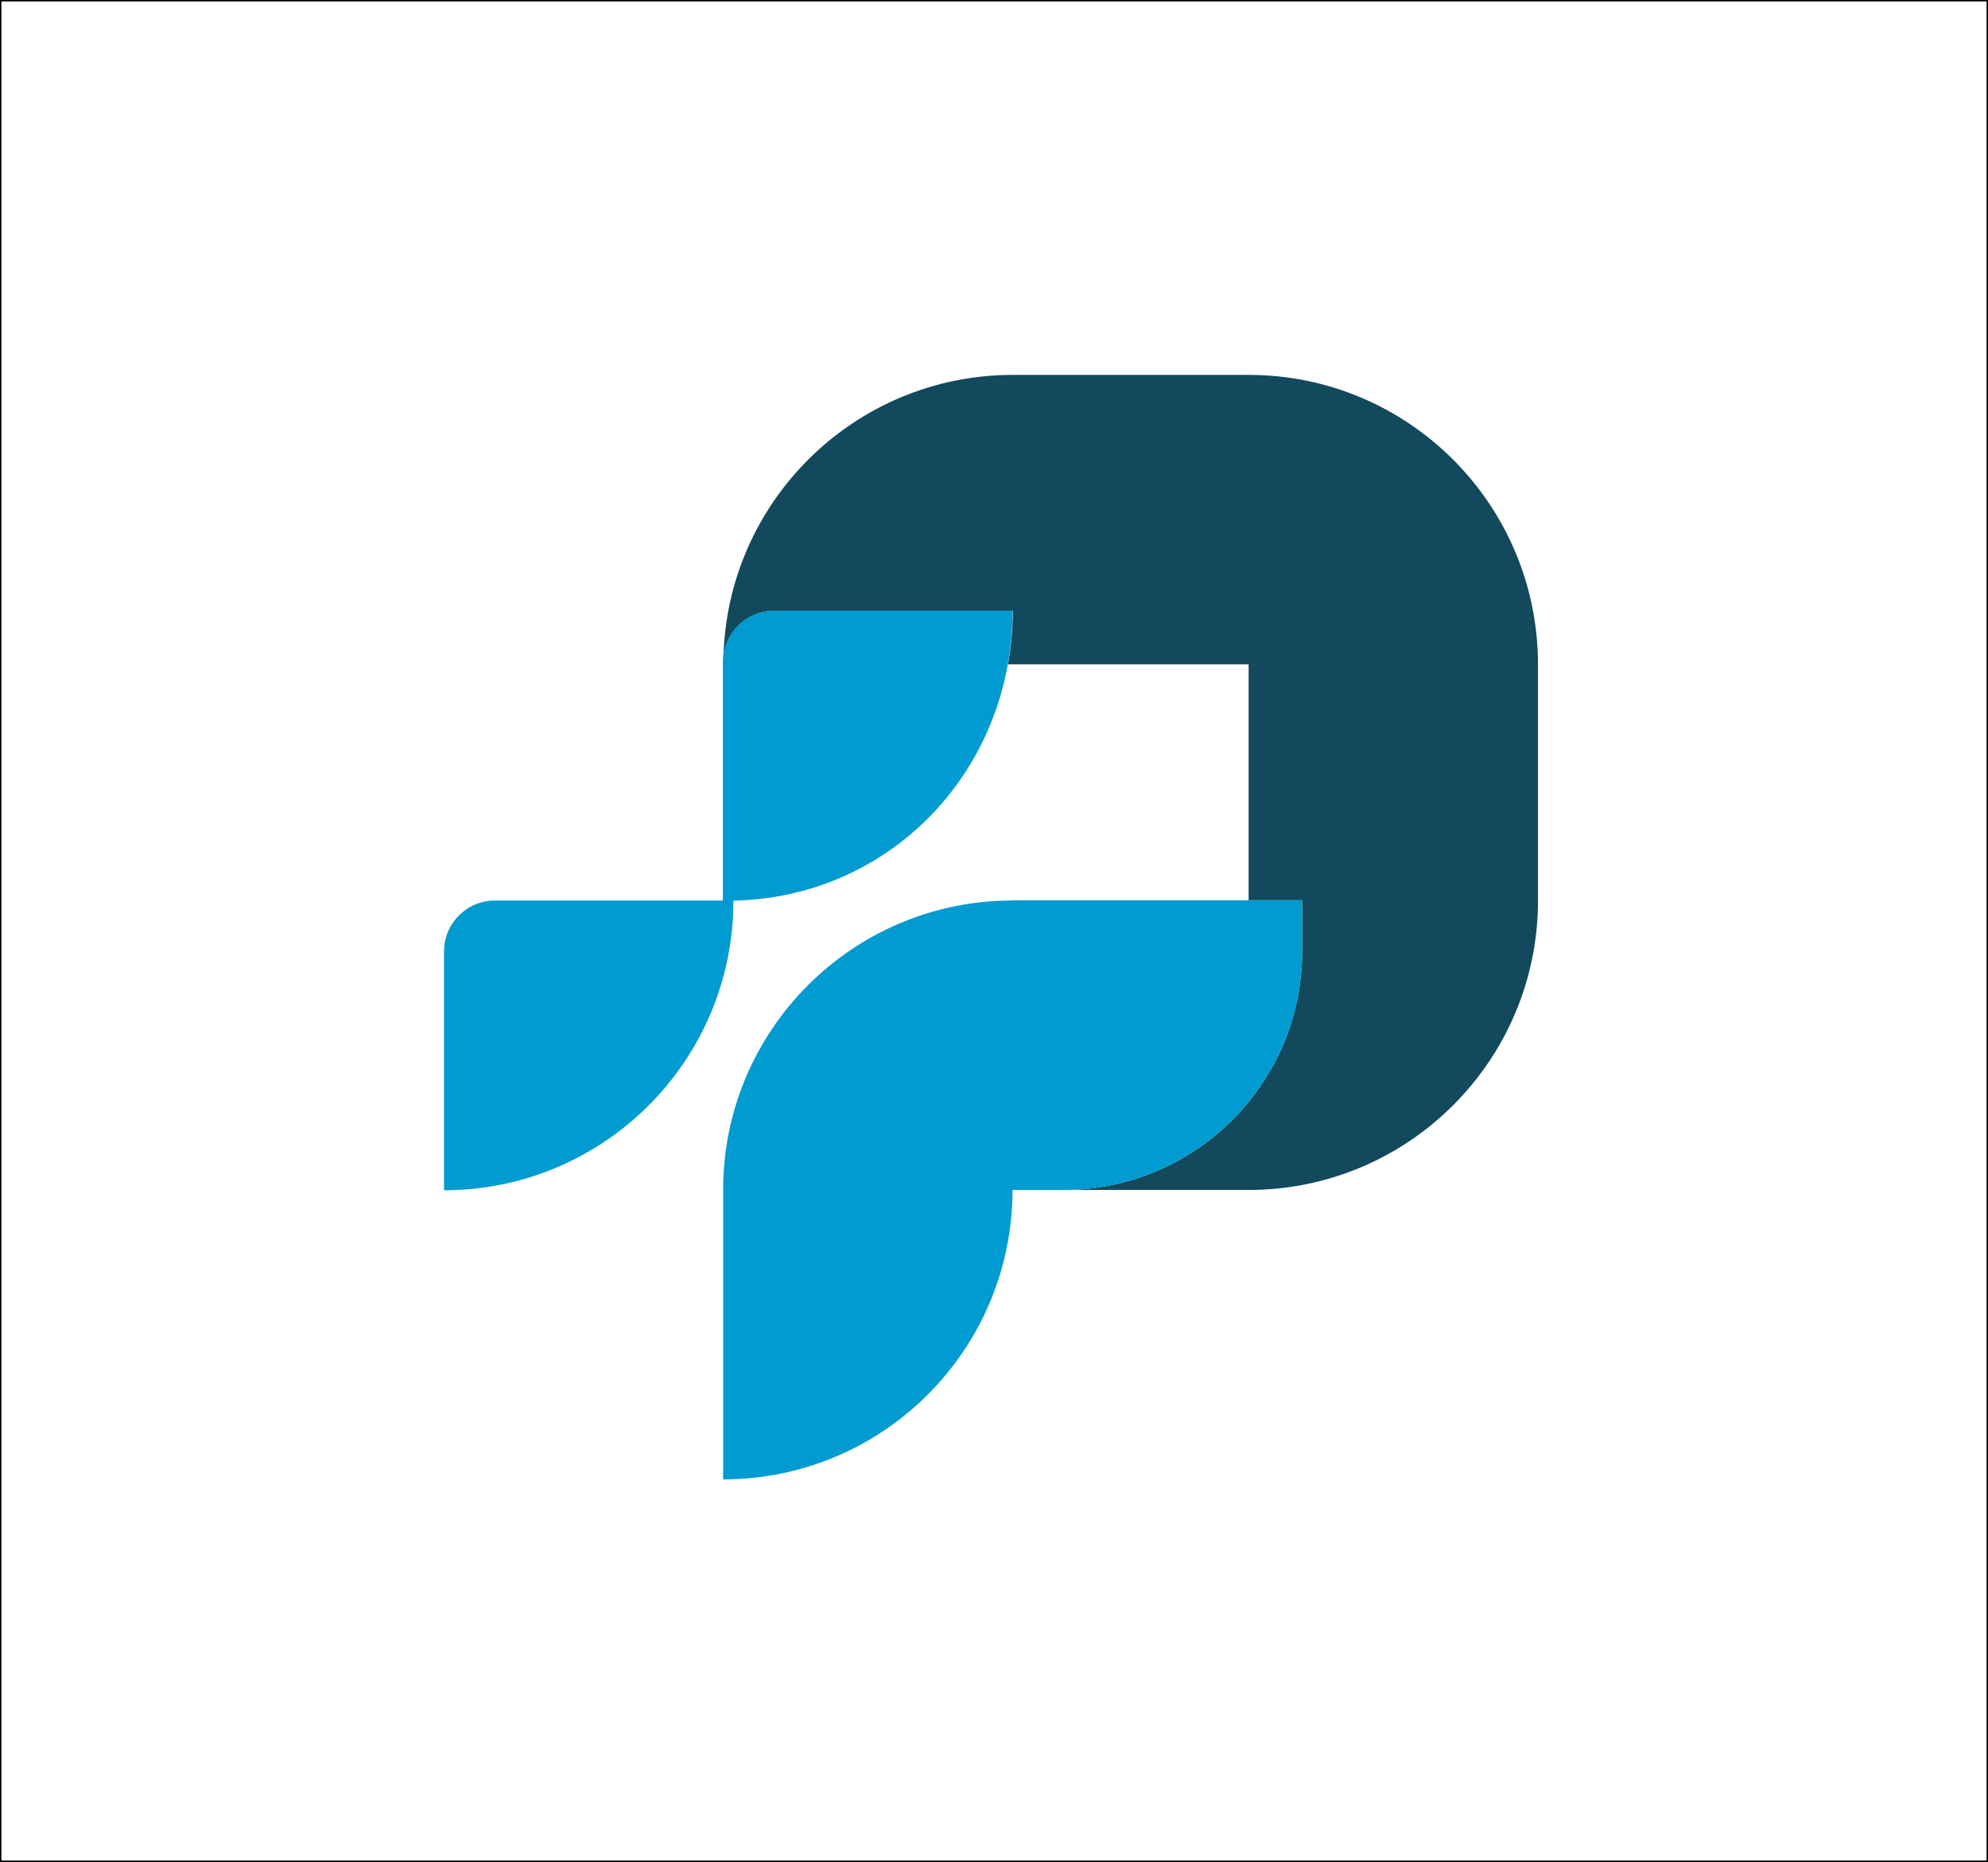 <?xml version="1.0" encoding="utf-8"?>
<!-- Generator: Adobe Illustrator 28.1.0, SVG Export Plug-In . SVG Version: 6.00 Build 0)  -->
<svg version="1.1" id="Capa_2_00000067237285234377064650000000548187551930032786_"
	 xmlns="http://www.w3.org/2000/svg" xmlns:xlink="http://www.w3.org/1999/xlink" x="0px" y="0px" viewBox="0 0 698 653.6"
	 style="enable-background:new 0 0 698 653.6;" xml:space="preserve">
<rect x="0" y="0" width="698" height="653.6" fill="#333333" stroke="none"/>
<style type="text/css">
	.st0{fill:#FFFFFF;stroke:#000000;stroke-miterlimit:10;}
	.st1{fill:#12495C;}
	.st2{fill:#009BD0;}
</style>
<rect y="0" class="st0" width="698" height="653.6"/>
<g>
	<g>
		<path class="st1" d="M438.4,131.6h-82.8c-55.5,0-100.6,44.5-101.6,99.7c0.5-9.4,8.3-16.9,17.8-16.9h83.8c0,6.4-0.6,12.7-1.7,18.8
			h84.5v82.8h18.8v17.9c0,46.3-37.5,83.8-83.8,83.8h65c56.1,0,101.6-45.5,101.6-101.6v-82.8C540,177.1,494.5,131.6,438.4,131.6z"/>
	</g>
	<path class="st2" d="M355.5,316.1c-56.1,0-101.6,45.5-101.6,101.6v101.6c56.1,0,101.6-45.5,101.6-101.6h17.9
		c46.3,0,83.8-37.5,83.8-83.8v-17.9H355.5z"/>
	<path class="st2" d="M355.5,214.4h-83.8c-9.9,0-17.9,8-17.9,17.9v83.8h-80c-9.9,0-17.9,8-17.9,17.9v83.8
		c56.1,0,101.6-45.5,101.6-101.6l1.4-0.1C313.8,314.3,355.5,269.5,355.5,214.4z"/>
</g>
</svg>
